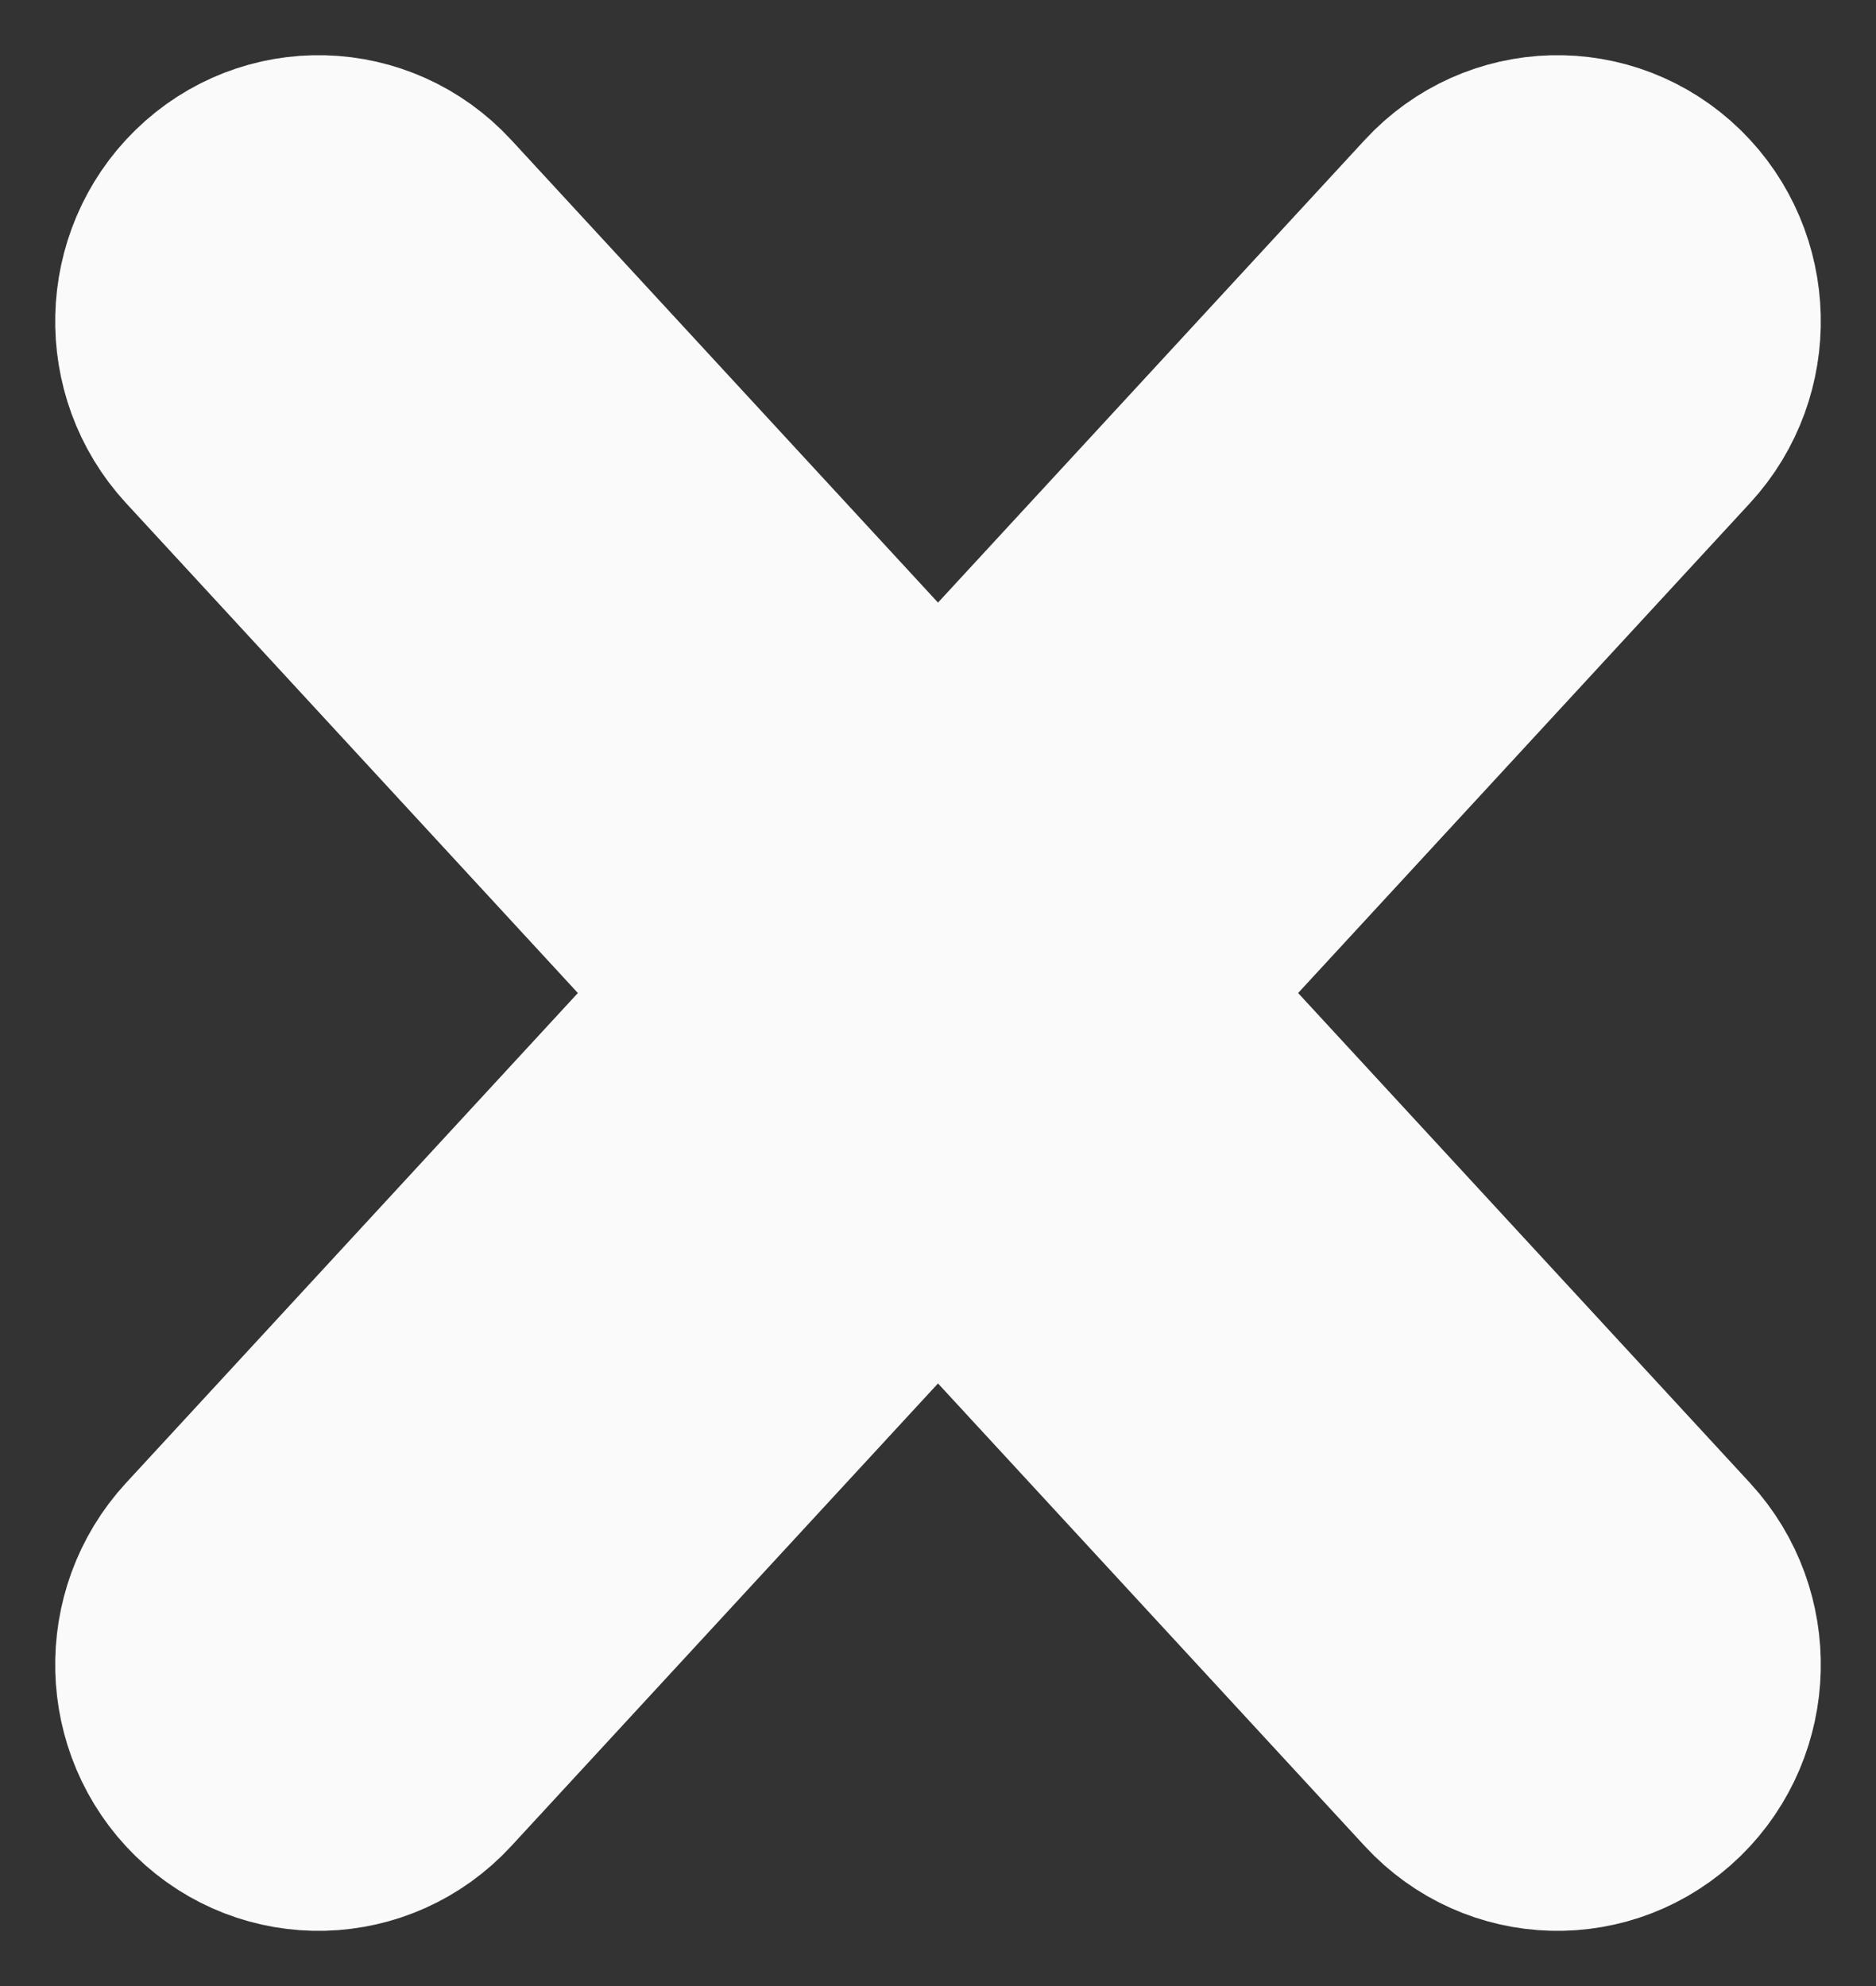 <svg width="17" height="18" viewBox="0 0 17 18" fill="none" xmlns="http://www.w3.org/2000/svg">
<rect x="0" y="0" width="17" height="18" fill="#333333" stroke="none"/>
<path fill-rule="evenodd" clip-rule="evenodd" d="M2.276 2.251C2.631 1.904 3.192 1.919 3.529 2.284L8.5 7.674L13.471 2.284C13.808 1.919 14.369 1.904 14.724 2.251C15.079 2.598 15.093 3.176 14.756 3.542L9.723 9L14.756 14.458C15.093 14.824 15.079 15.402 14.724 15.749C14.369 16.096 13.808 16.081 13.471 15.716L8.5 10.326L3.529 15.716C3.192 16.081 2.631 16.096 2.276 15.749C1.921 15.402 1.907 14.824 2.244 14.458L7.277 9L2.244 3.542C1.907 3.176 1.921 2.598 2.276 2.251Z" fill="white" stroke="#FAFAFA" stroke-width="3" stroke-linecap="round" stroke-linejoin="round"/>
</svg>
